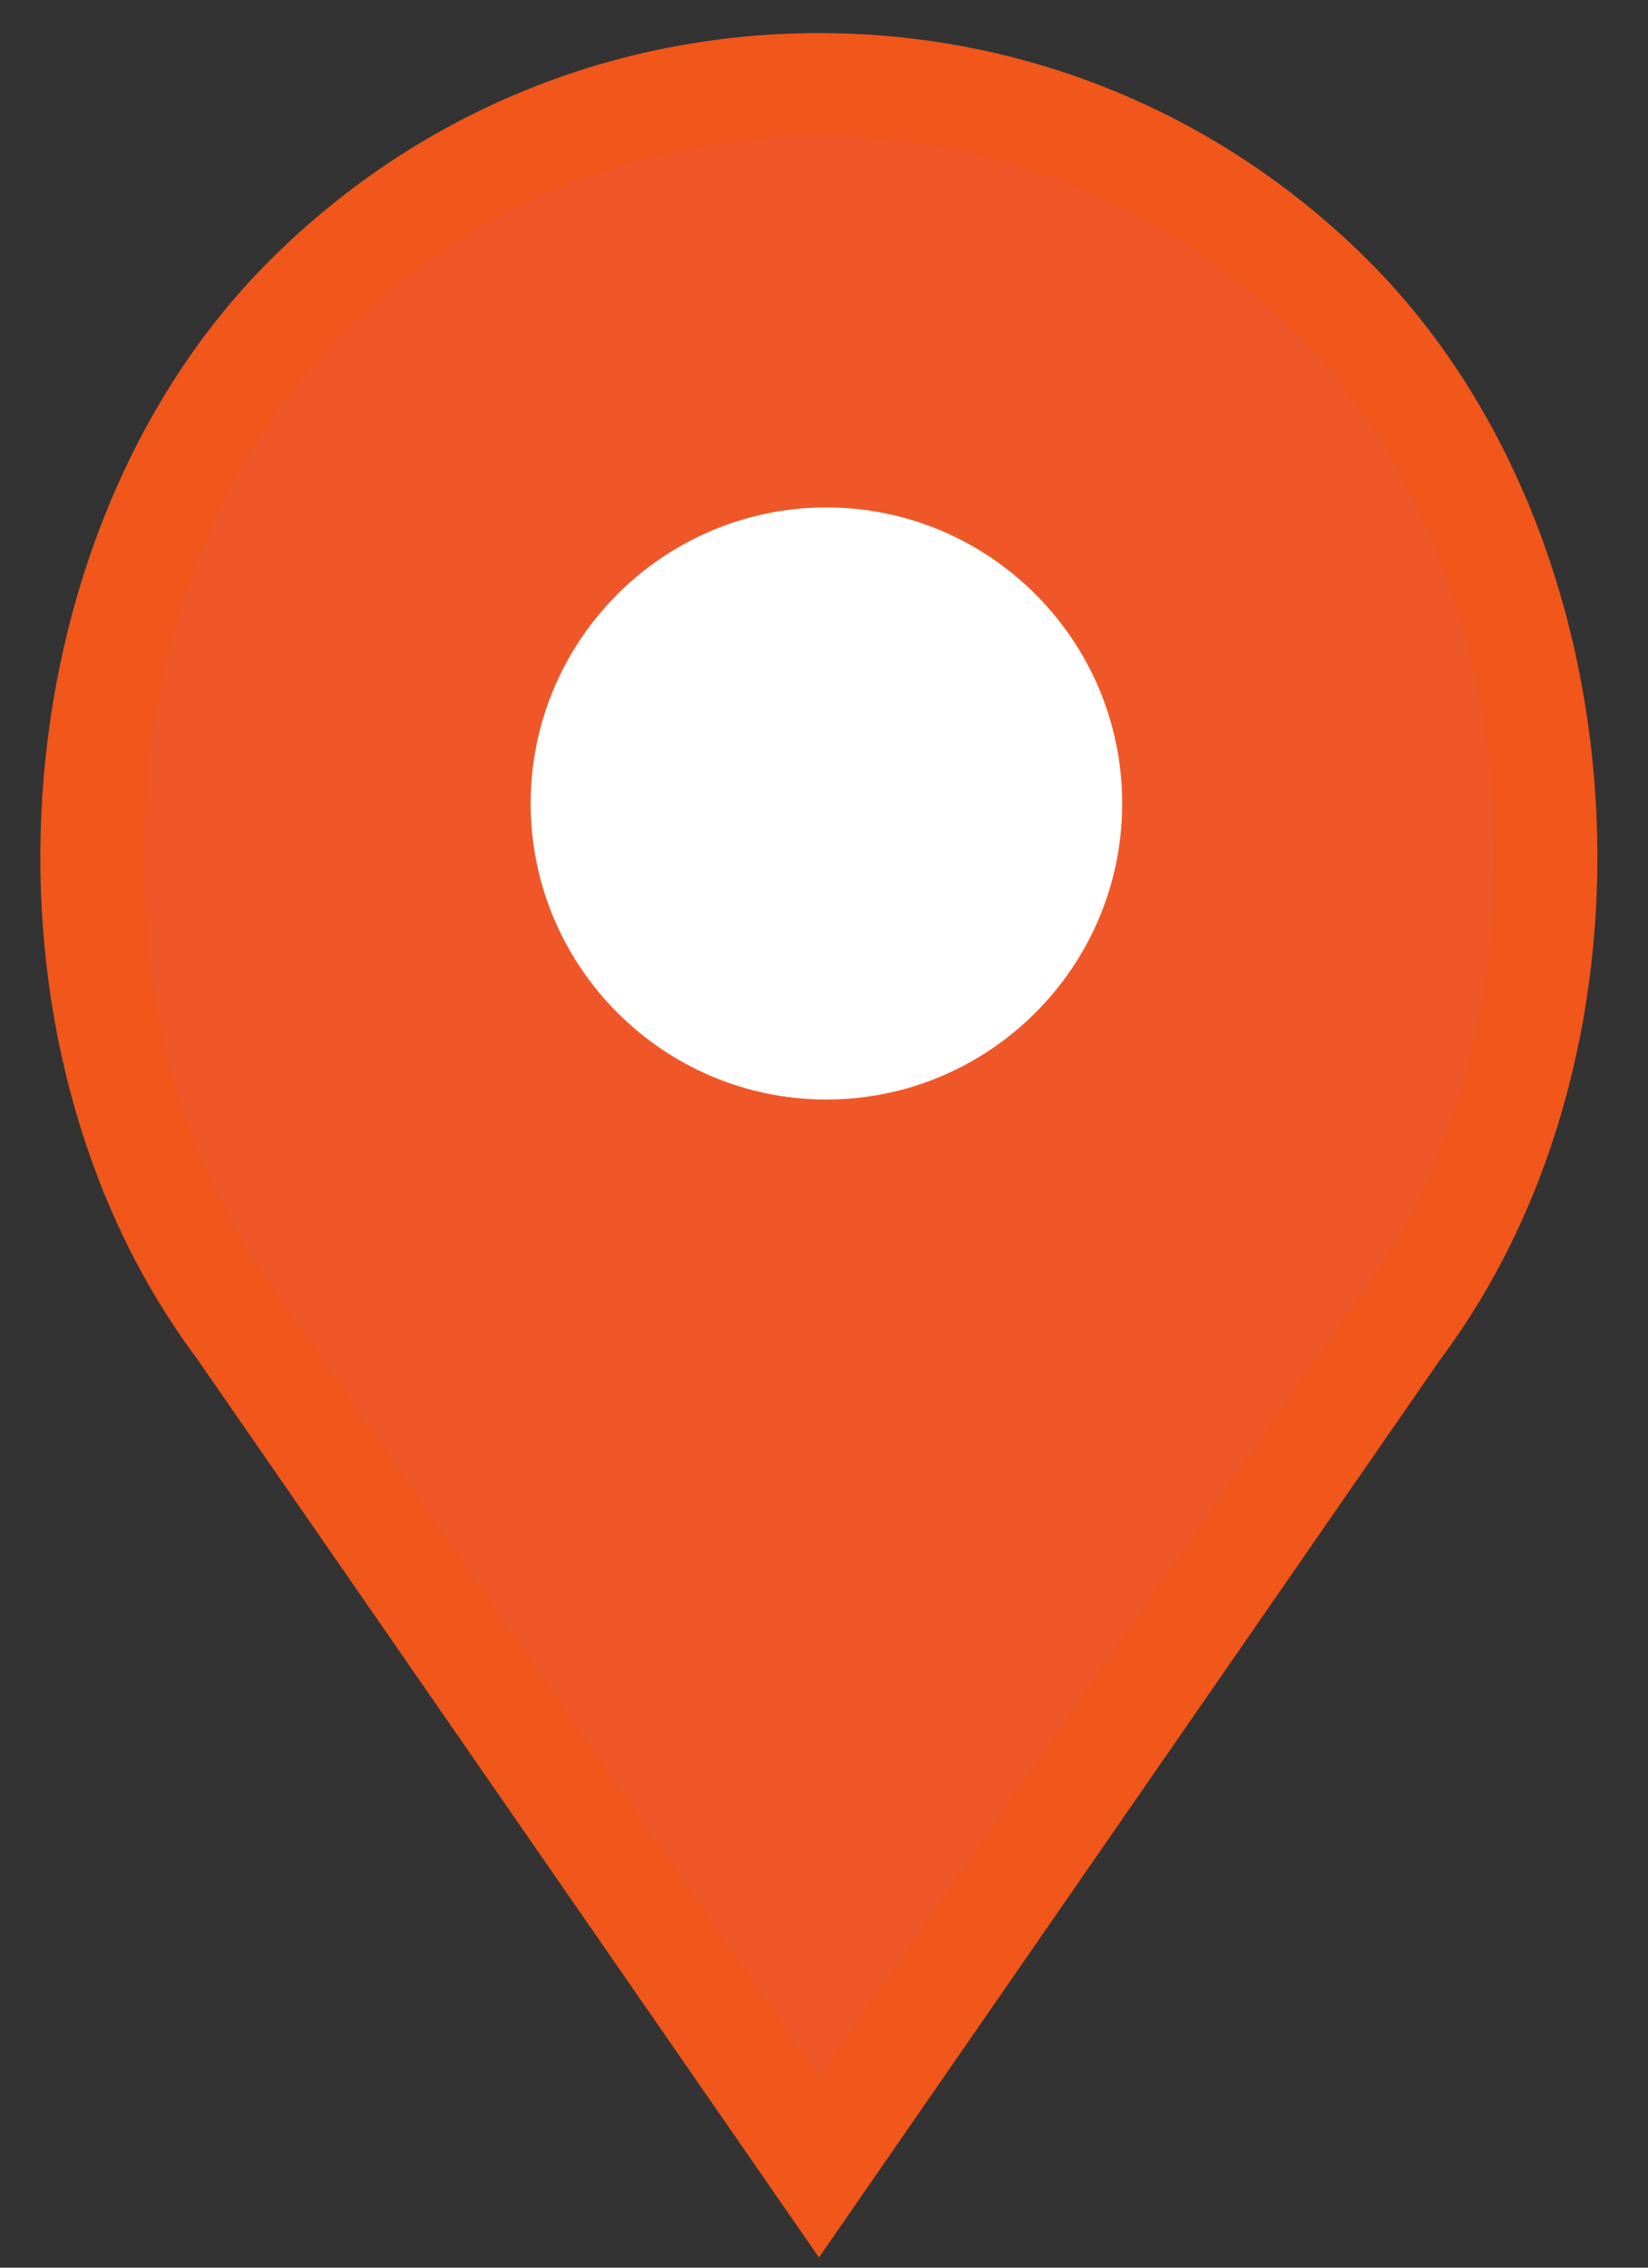 <?xml version="1.0" encoding="UTF-8"?>
<svg width="16px" height="22px" viewBox="0 0 16 22" version="1.1" xmlns="http://www.w3.org/2000/svg" xmlns:xlink="http://www.w3.org/1999/xlink">
    <rect x="0" y="0" width="16" height="22" fill="#333333" stroke="none"/>
    <!-- Generator: Sketch 60 (88103) - https://sketch.com -->
    <title>icon-pin-colored</title>
    <desc>Created with Sketch.</desc>
    <g id="05---Listing" stroke="none" stroke-width="1" fill="none" fill-rule="evenodd">
        <g transform="translate(-1148, -609)" id="Maps">
            <g transform="translate(862, 210)">
                <g id="icon-pin-colored" transform="translate(286, 399)">
                    <g id="icon-pin">
                        <path d="M13.579,12.895 L7.951,21.023 L2.313,12.882 C0.181,10.038 0.486,5.366 2.968,2.885 C4.299,1.554 6.069,0.821 7.951,0.821 C9.833,0.821 11.602,1.554 12.934,2.885 C15.416,5.366 15.721,10.038 13.579,12.895 Z" id="Shape" stroke="#F1561A" fill="#EF5729" fill-rule="nonzero"></path>
                        <path d="M8.023,4.923 C6.44,4.923 5.152,6.212 5.152,7.795 C5.152,9.378 6.44,10.667 8.023,10.667 C9.607,10.667 10.895,9.378 10.895,7.795 C10.895,6.212 9.607,4.923 8.023,4.923 Z" id="Shape" fill="#FFFFFF" fill-rule="nonzero"></path>
                    </g>
                </g>
            </g>
        </g>
    </g>
</svg>